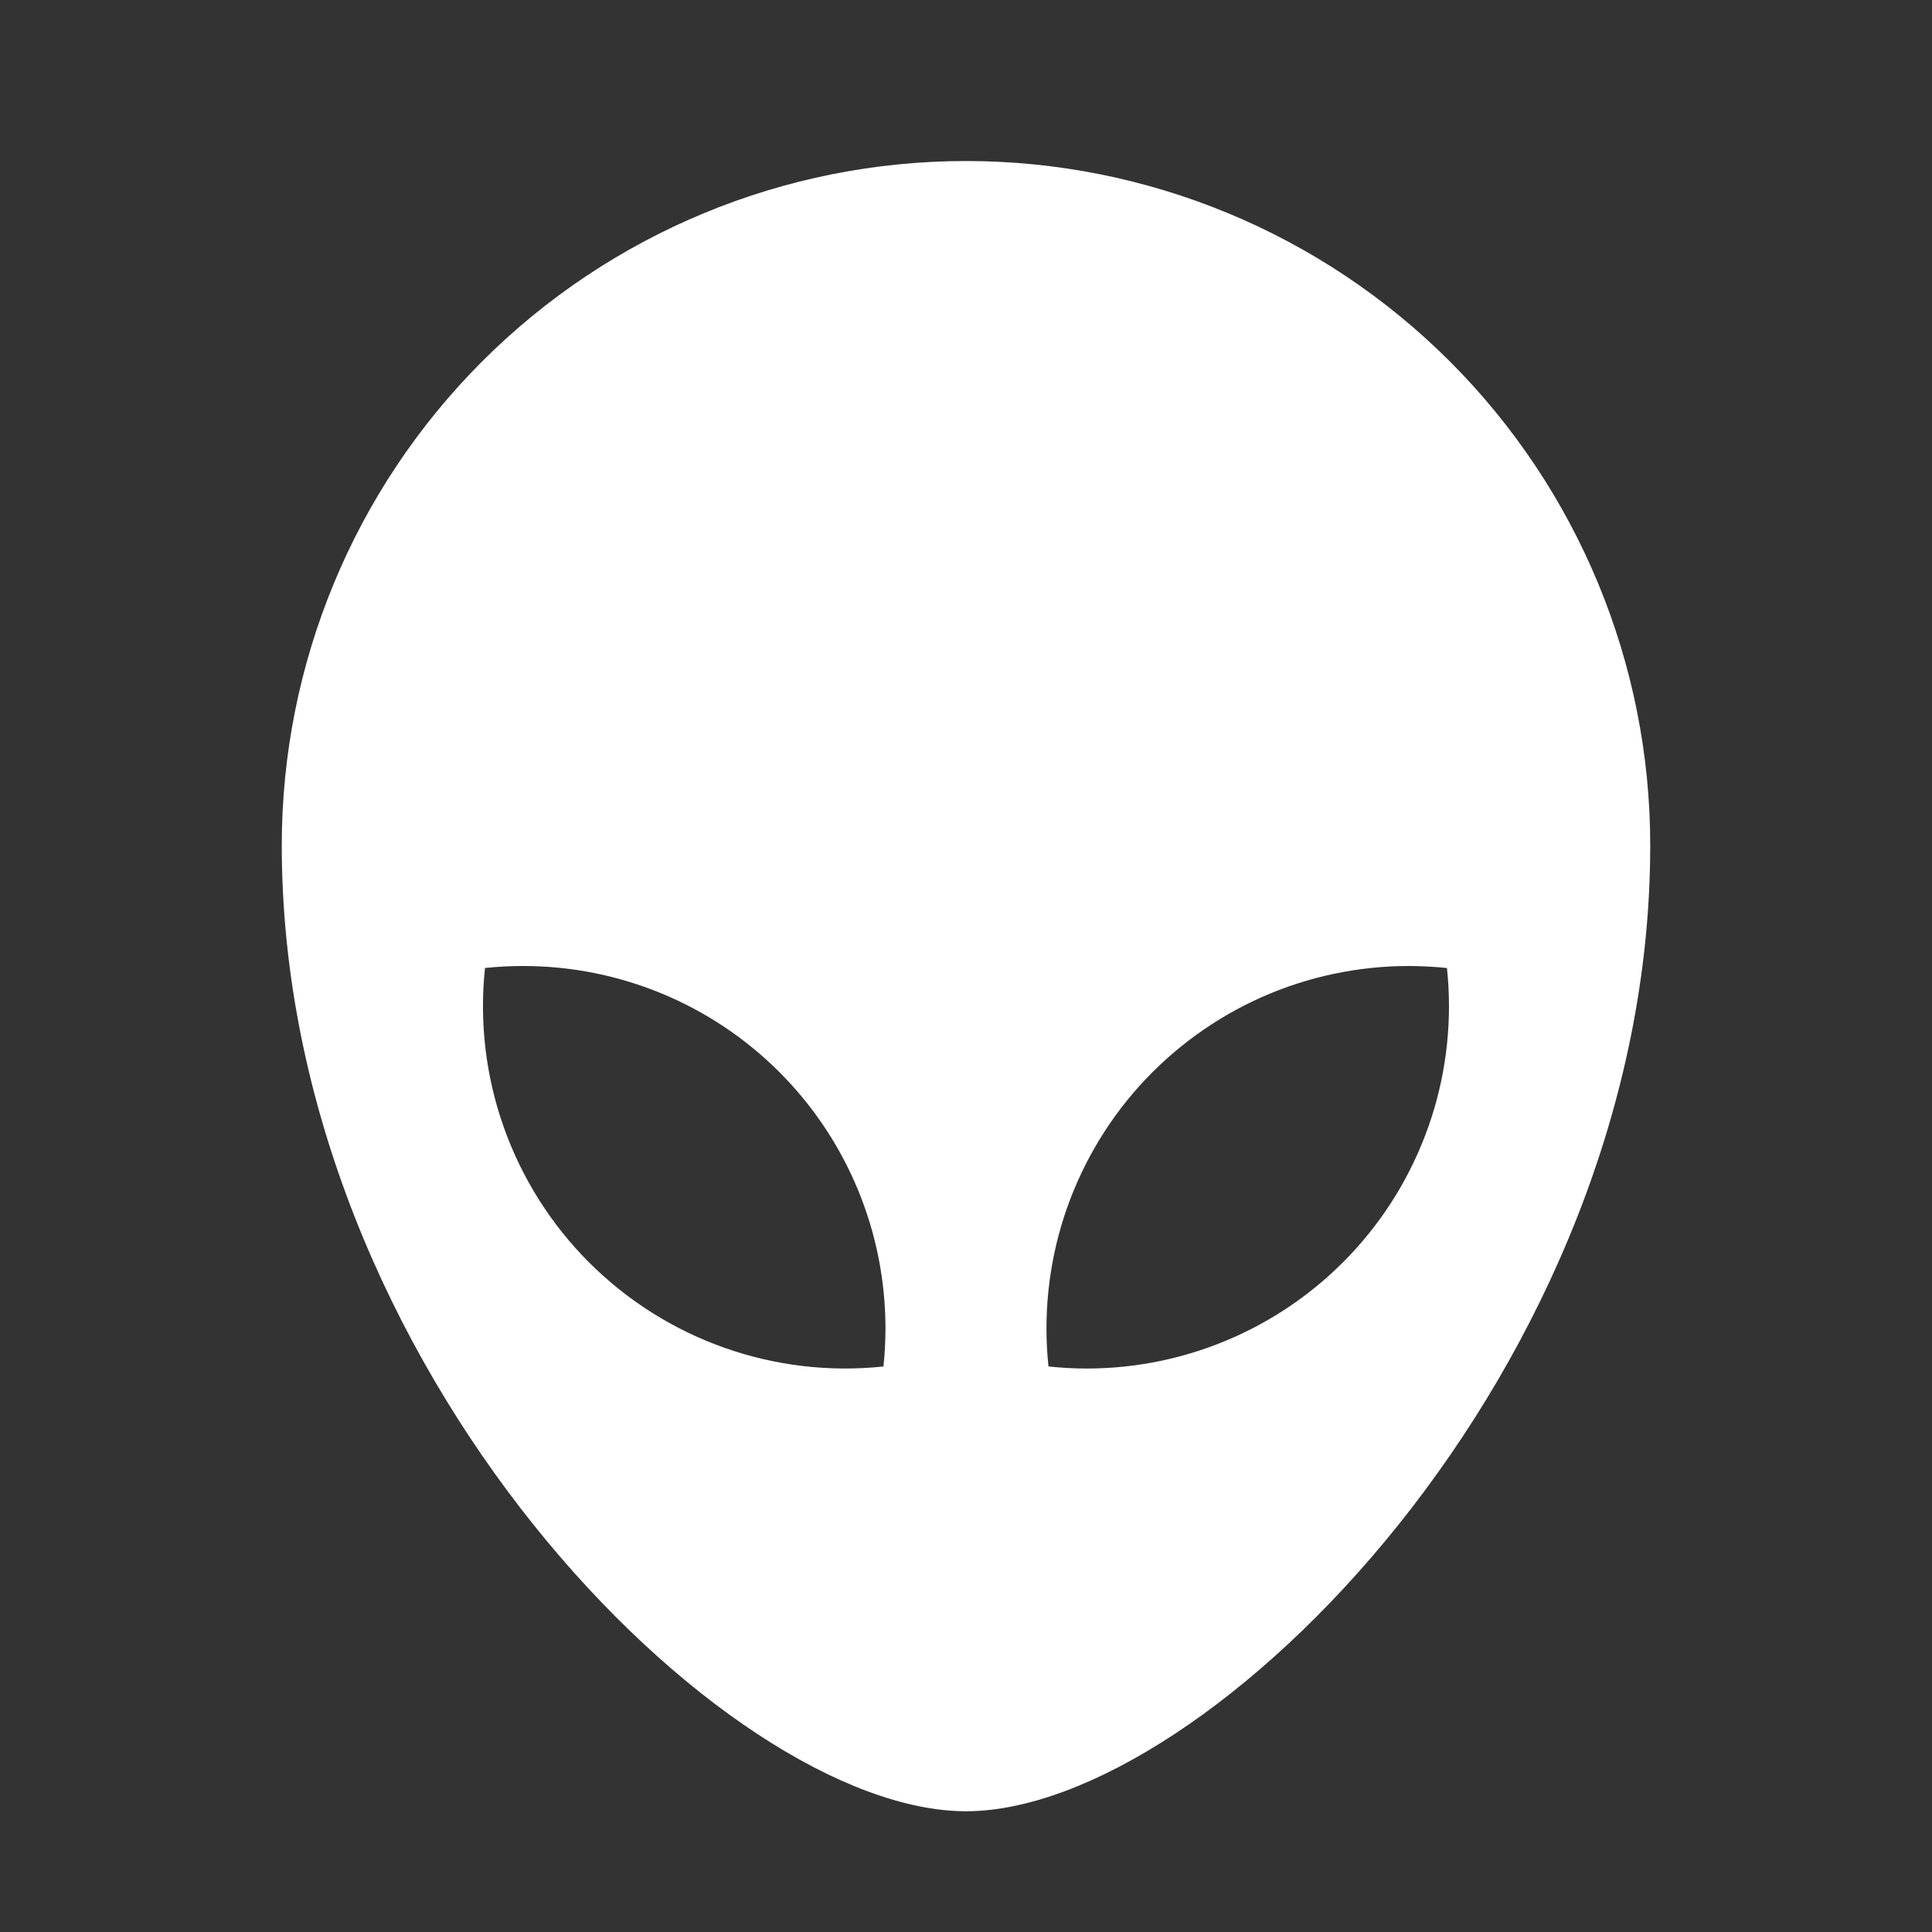 <svg width="32" height="32" viewBox="0 0 32 32" fill="none" xmlns="http://www.w3.org/2000/svg">
<rect x="0" y="0" width="32" height="32" fill="#333333" stroke="none"/>
<path d="M16 2.667C19.006 2.667 21.888 3.861 24.014 5.986C26.139 8.112 27.333 10.994 27.333 14C27.333 22.667 20 30 16 30C12 30 4.667 22.667 4.667 14C4.667 10.994 5.861 8.112 7.986 5.986C10.111 3.861 12.994 2.667 16 2.667ZM23.333 16C22.492 16 21.66 16.177 20.891 16.519C20.123 16.862 19.435 17.362 18.872 17.987C18.309 18.613 17.885 19.35 17.625 20.15C17.366 20.951 17.278 21.797 17.366 22.633C17.575 22.655 17.787 22.667 18 22.667C18.841 22.667 19.673 22.49 20.442 22.147C21.21 21.805 21.898 21.305 22.461 20.679C23.024 20.054 23.448 19.317 23.708 18.516C23.967 17.716 24.055 16.87 23.966 16.033C23.756 16.012 23.545 16.001 23.333 16ZM8.666 16C8.453 16 8.242 16.011 8.033 16.033C7.939 16.923 8.044 17.823 8.343 18.667C8.641 19.51 9.124 20.277 9.757 20.91C10.39 21.542 11.156 22.026 12 22.324C12.844 22.622 13.743 22.728 14.633 22.633C14.655 22.424 14.666 22.213 14.666 22C14.666 20.409 14.034 18.883 12.909 17.757C11.784 16.632 10.258 16 8.666 16Z" fill="white"/>
</svg>
